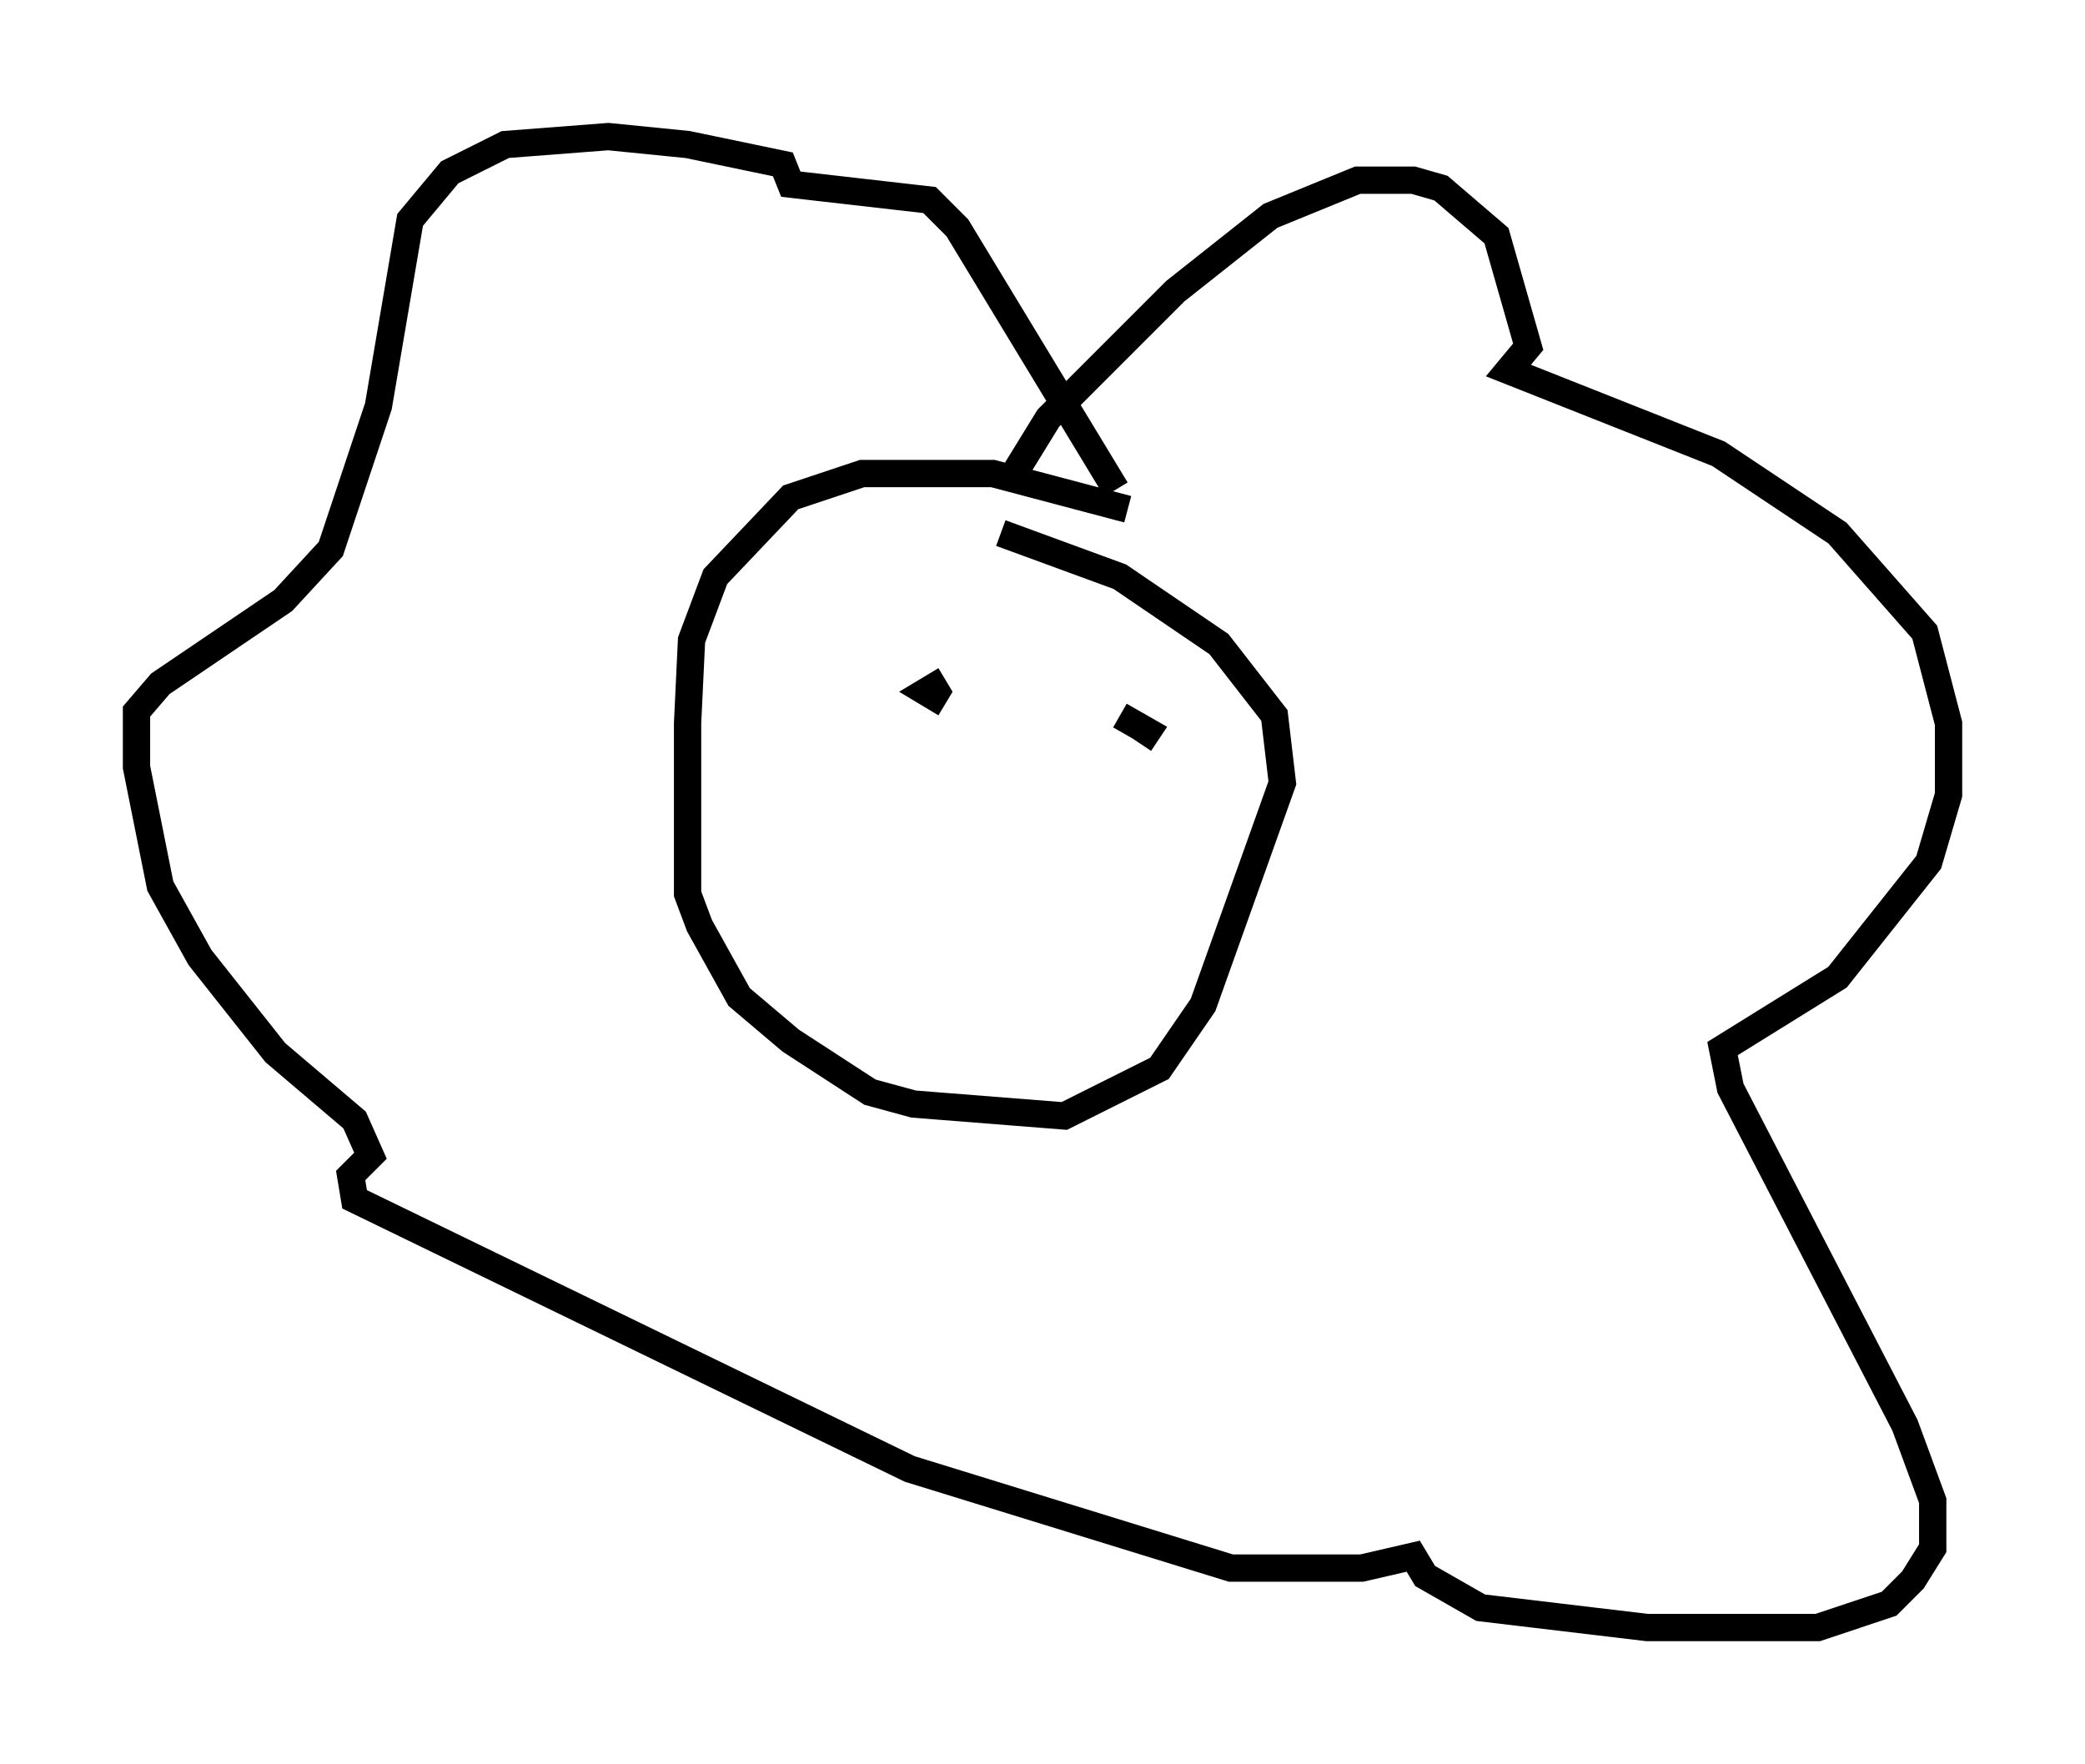 <?xml version="1.0" encoding="utf-8" ?>
<svg baseProfile="full" height="64.614" version="1.1" width="76.38" xmlns="http://www.w3.org/2000/svg" xmlns:ev="http://www.w3.org/2001/xml-events" xmlns:xlink="http://www.w3.org/1999/xlink"><defs /><rect fill="white" height="64.614" width="76.38" x="0" y="0" /><path d="M45.089, 21.123 m-3.777, -2.469 l-4.939, -1.307 -4.793, 0.0 l-2.615, 0.872 -2.76, 2.905 l-0.872, 2.324 -0.145, 3.05 l0.0, 6.246 0.436, 1.162 l1.453, 2.615 1.888, 1.598 l2.905, 1.888 1.598, 0.436 l5.52, 0.436 3.486, -1.743 l1.598, -2.324 2.905, -8.134 l-0.291, -2.469 -2.034, -2.615 l-3.631, -2.469 -4.358, -1.598 m0.581, -2.324 l1.162, -1.888 4.648, -4.648 l3.486, -2.76 3.196, -1.307 l2.034, 0.0 1.017, 0.291 l2.034, 1.743 1.162, 4.067 l-0.726, 0.872 7.698, 3.05 l4.358, 2.905 3.196, 3.631 l0.872, 3.341 0.0, 2.615 l-0.726, 2.469 -3.341, 4.212 l-4.212, 2.615 0.291, 1.453 l6.391, 12.346 1.017, 2.76 l0.0, 1.743 -0.726, 1.162 l-0.872, 0.872 -2.615, 0.872 l-6.246, 0.0 -6.101, -0.726 l-2.034, -1.162 -0.436, -0.726 l-1.888, 0.436 -4.793, 0.0 l-11.765, -3.631 -20.335, -9.877 l-0.145, -0.872 0.726, -0.726 l-0.581, -1.307 -2.905, -2.469 l-2.76, -3.486 -1.453, -2.615 l-0.872, -4.358 0.0, -2.034 l0.872, -1.017 4.503, -3.05 l1.743, -1.888 1.743, -5.229 l1.162, -6.827 1.453, -1.743 l2.034, -1.017 3.777, -0.291 l2.905, 0.291 3.486, 0.726 l0.291, 0.726 5.084, 0.581 l1.017, 1.017 5.81, 9.587 m-6.246, 6.972 l-0.726, 0.436 0.726, 0.436 m6.391, 0.436 l1.017, 0.581 -0.291, 0.436 " fill="none" stroke="black" stroke-width="1" /></svg>